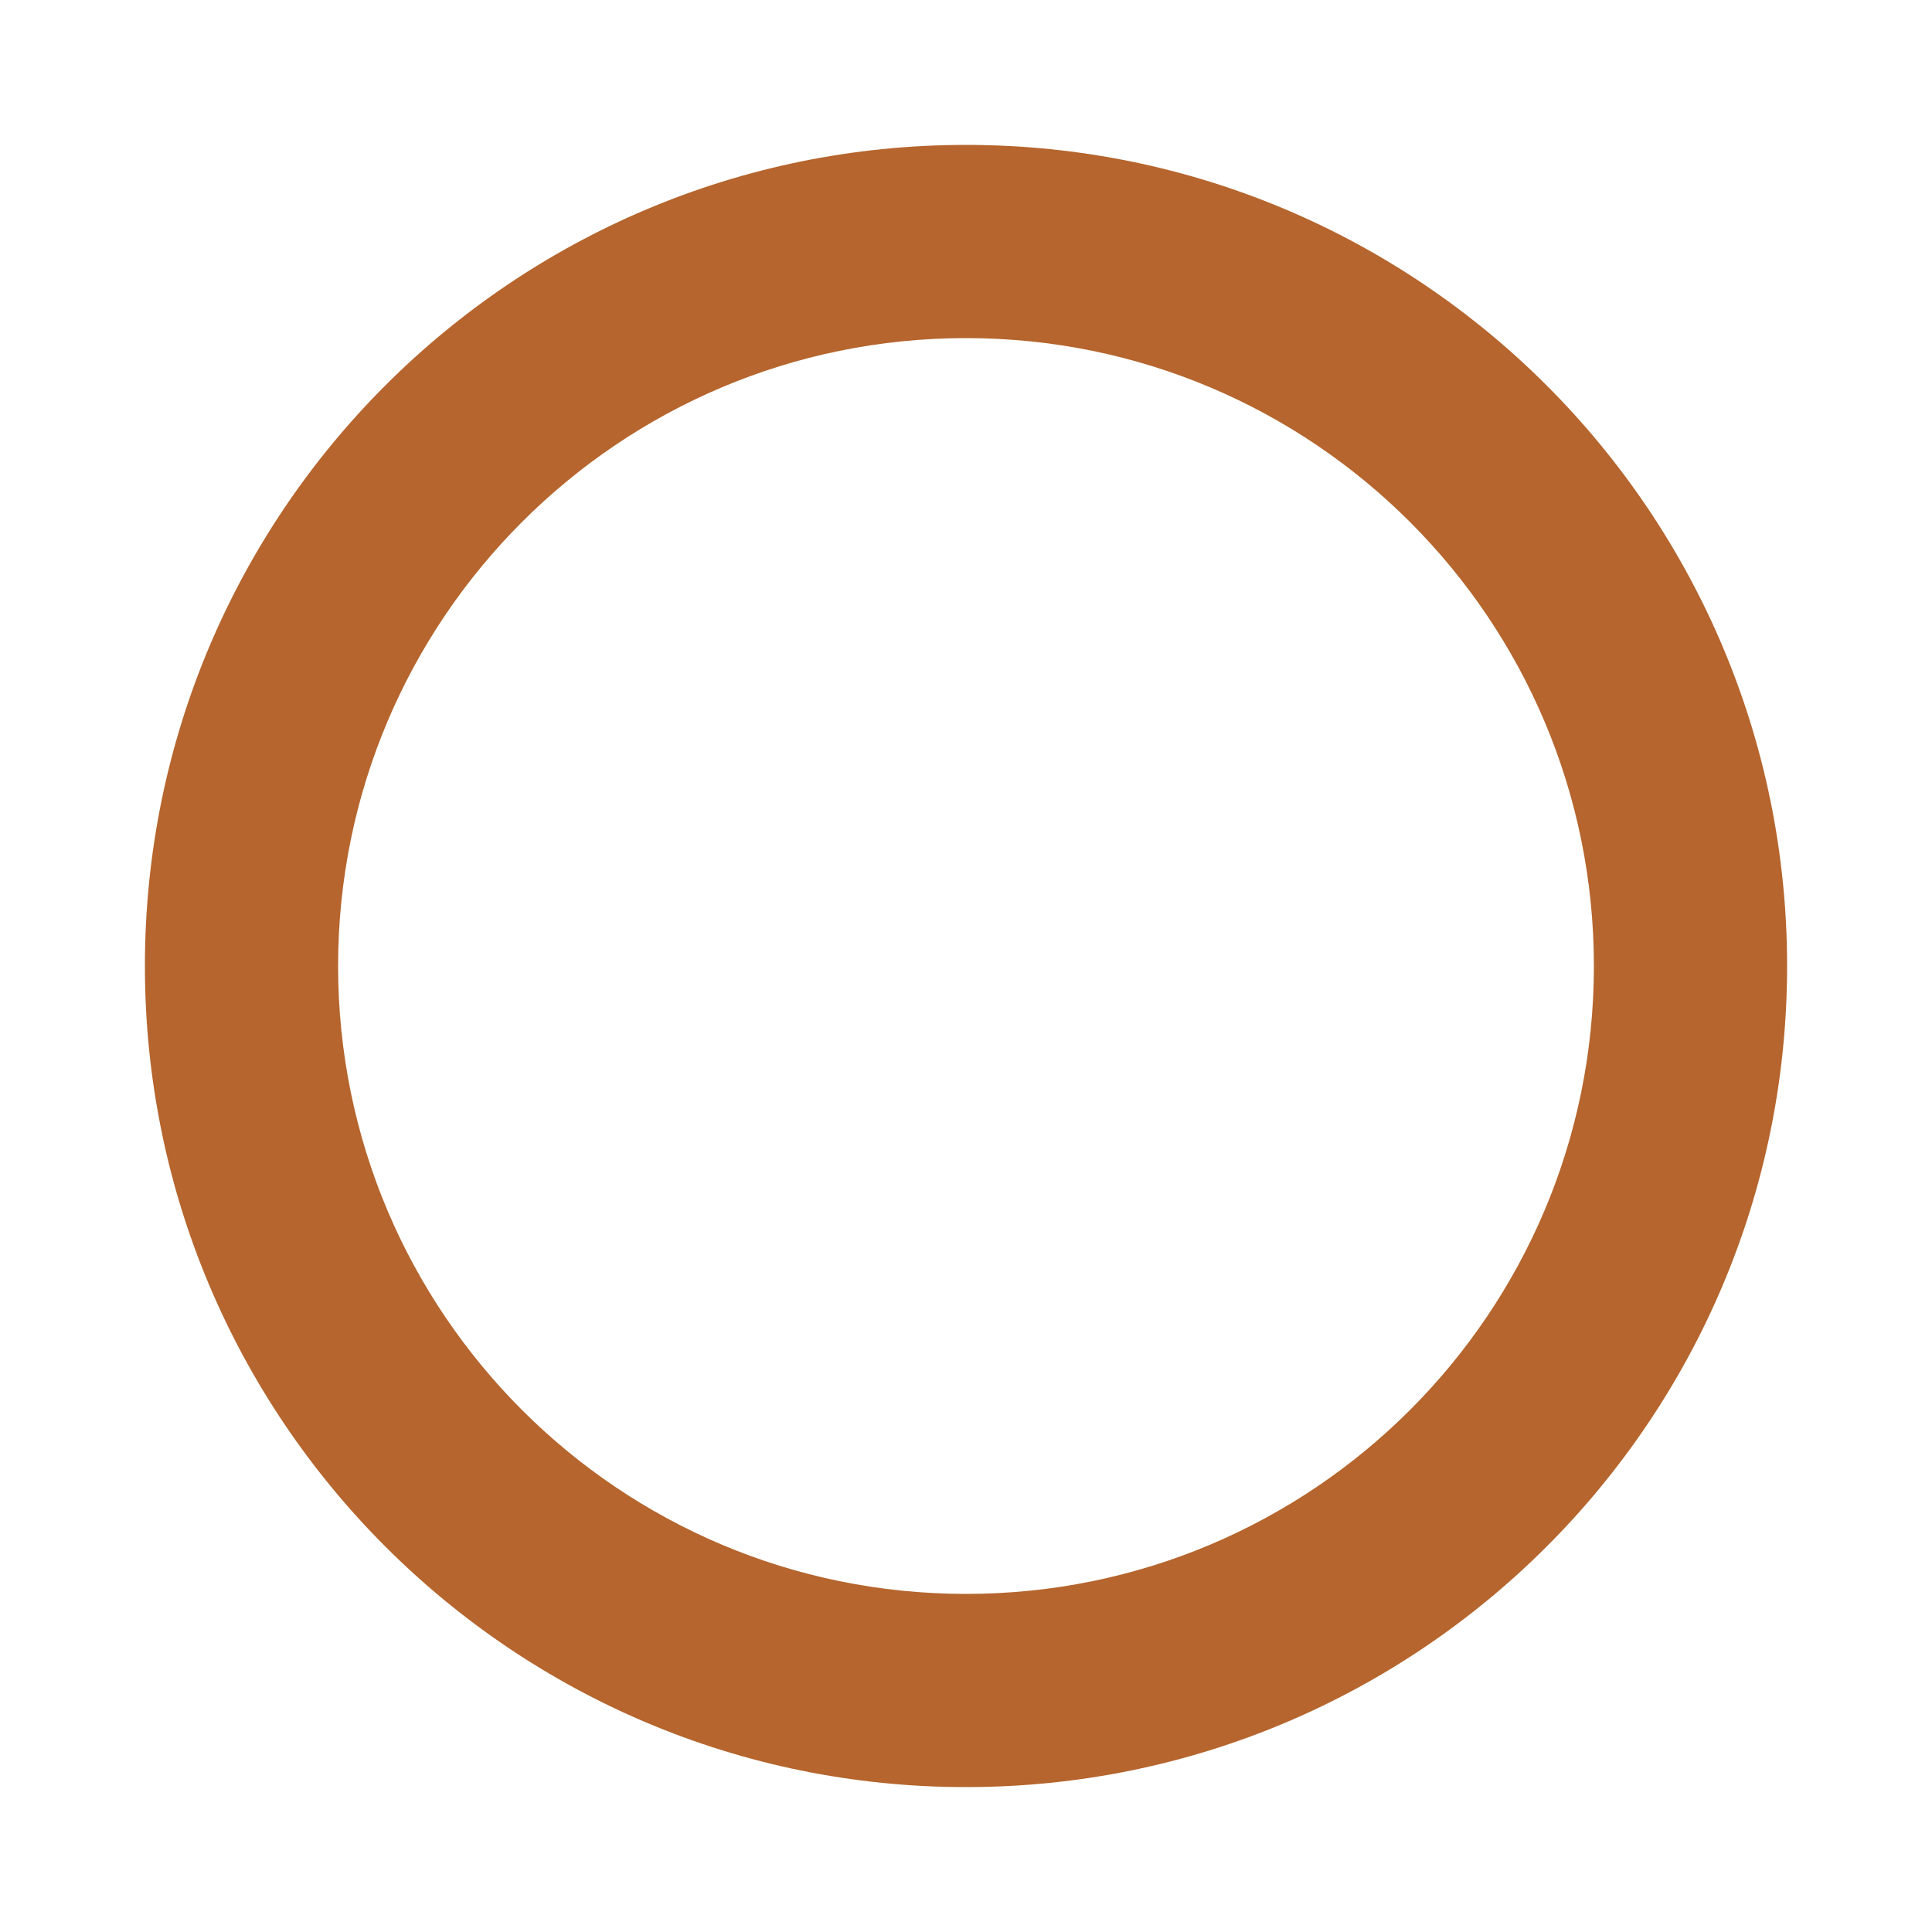<svg width="30" height="30" viewBox="0 0 30 30" fill="none" xmlns="http://www.w3.org/2000/svg">
<path fill-rule="evenodd" clip-rule="evenodd" d="M15 5.25C9.615 5.25 5.25 9.615 5.25 15C5.25 20.385 9.615 24.75 15 24.75C20.385 24.75 24.75 20.385 24.75 15C24.75 9.615 20.385 5.25 15 5.25ZM2.25 15C2.25 7.958 7.958 2.25 15 2.25C22.042 2.25 27.75 7.958 27.75 15C27.75 22.042 22.042 27.75 15 27.75C7.958 27.75 2.25 22.042 2.25 15Z" fill="#B5652D"/>
</svg>
